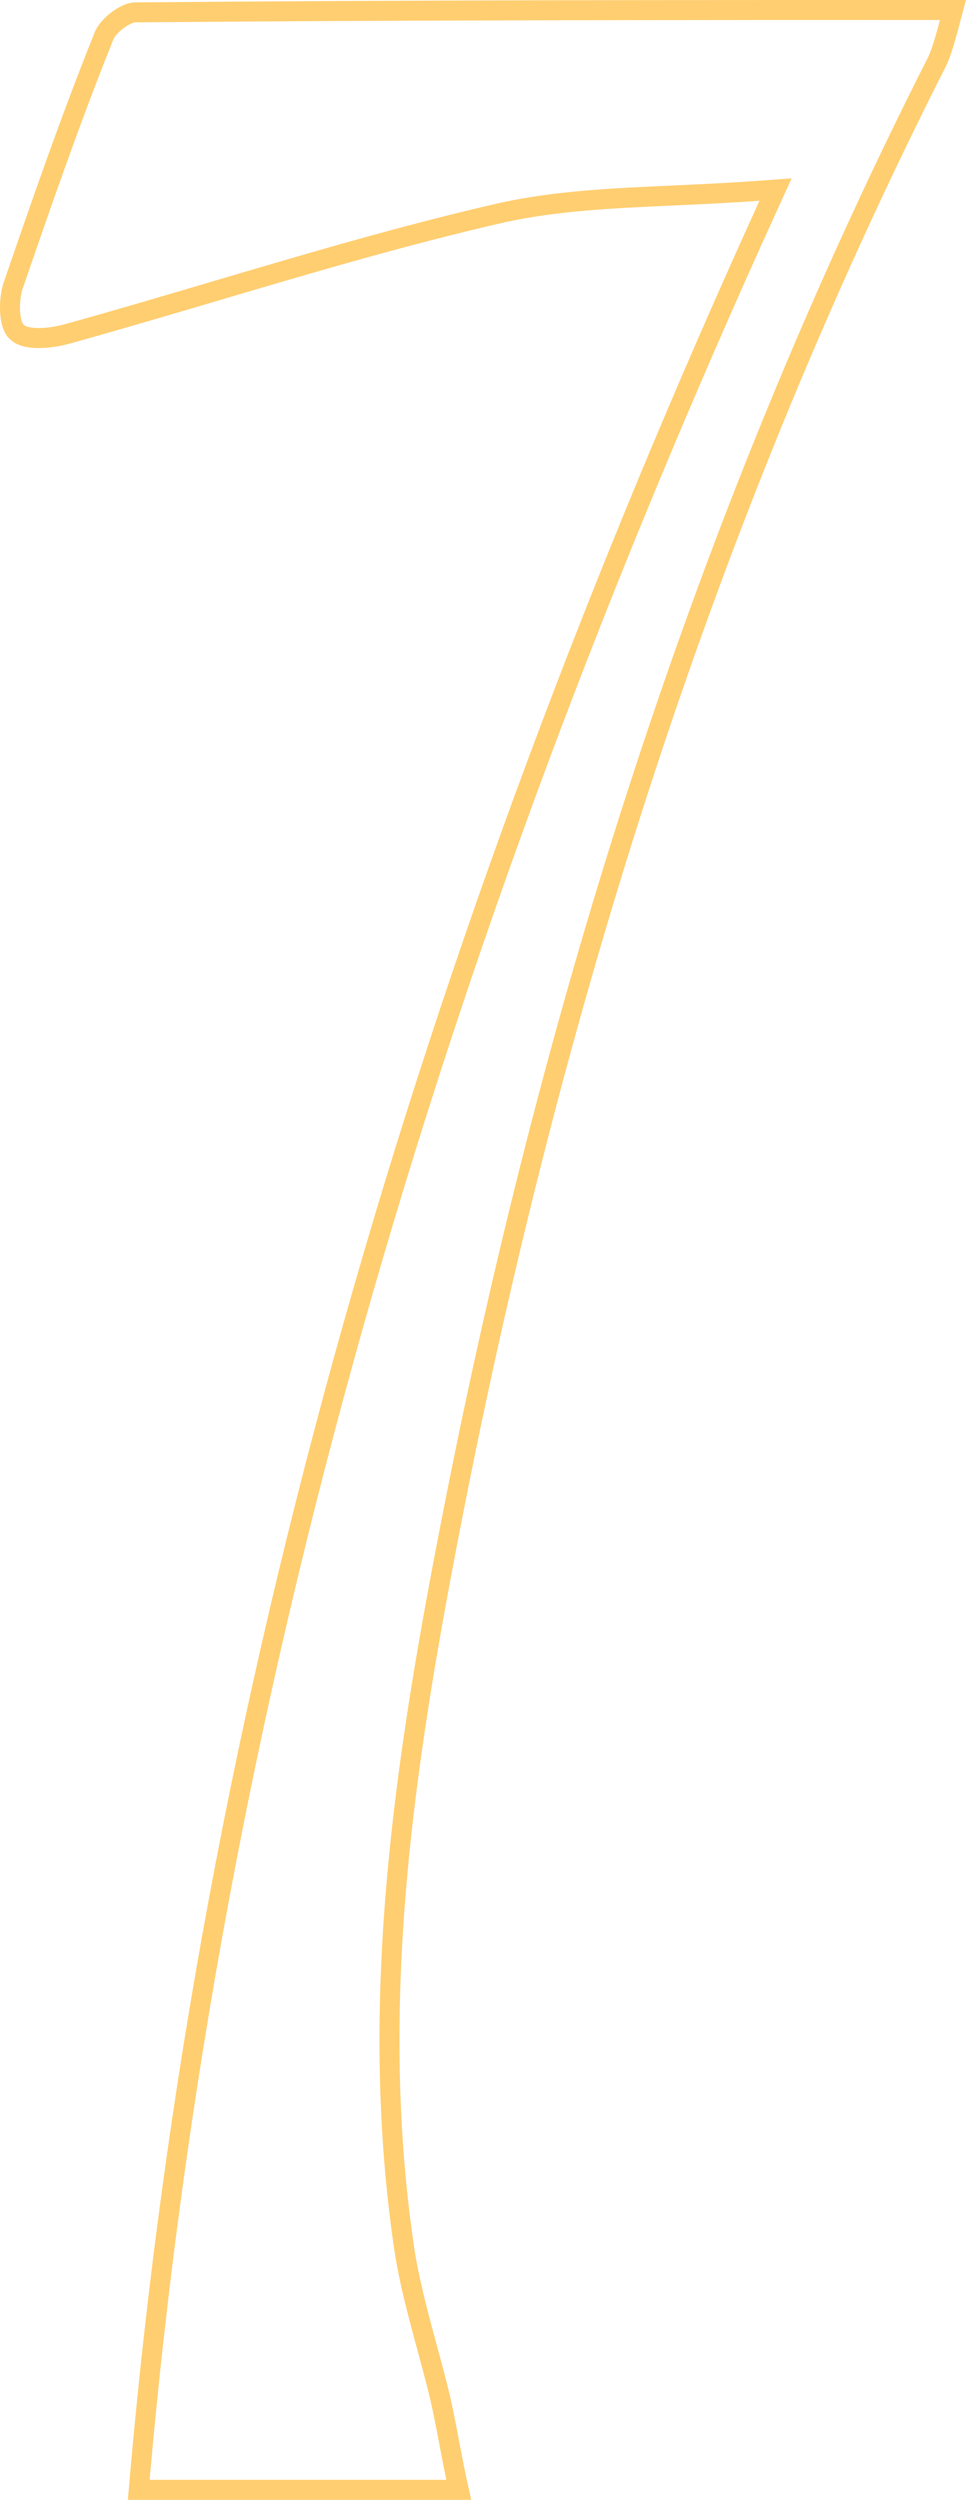 <svg width="145" height="375" viewBox="0 0 145 375" fill="none" xmlns="http://www.w3.org/2000/svg">
<path d="M68.86 373.5H68.811H68.705H68.598H68.491H68.385H68.278H68.171H68.065H67.958H67.852H67.745H67.639H67.533H67.426H67.32H67.214H67.108H67.002H66.896H66.79H66.684H66.578H66.472H66.366H66.26H66.155H66.049H65.943H65.838H65.732H65.627H65.521H65.416H65.31H65.205H65.1H64.995H64.889H64.784H64.679H64.574H64.469H64.364H64.259H64.154H64.049H63.944H63.84H63.735H63.63H63.525H63.421H63.316H63.212H63.107H63.003H62.898H62.794H62.69H62.585H62.481H62.377H62.273H62.168H62.064H61.96H61.856H61.752H61.648H61.544H61.44H61.337H61.233H61.129H61.025H60.922H60.818H60.714H60.611H60.507H60.404H60.3H60.197H60.093H59.99H59.887H59.783H59.68H59.577H59.474H59.37H59.267H59.164H59.061H58.958H58.855H58.752H58.65H58.547H58.444H58.341H58.238H58.136H58.033H57.93H57.828H57.725H57.623H57.52H57.417H57.315H57.213H57.11H57.008H56.906H56.803H56.701H56.599H56.496H56.394H56.292H56.19H56.088H55.986H55.884H55.782H55.68H55.578H55.476H55.374H55.273H55.171H55.069H54.967H54.866H54.764H54.662H54.561H54.459H54.358H54.256H54.155H54.053H53.952H53.85H53.749H53.648H53.546H53.445H53.344H53.242H53.141H53.04H52.939H52.838H52.737H52.636H52.535H52.434H52.333H52.232H52.131H52.03H51.929H51.828H51.727H51.626H51.526H51.425H51.324H51.223H51.123H51.022H50.922H50.821H50.72H50.62H50.519H50.419H50.318H50.218H50.117H50.017H49.916H49.816H49.716H49.615H49.515H49.415H49.315H49.215H49.114H49.014H48.914H48.814H48.714H48.614H48.514H48.413H48.313H48.214H48.114H48.014H47.914H47.814H47.714H47.614H47.514H47.414H47.314H47.215H47.115H47.015H46.915H46.816H46.716H46.616H46.517H46.417H46.317H46.218H46.118H46.019H45.919H45.82H45.72H45.621H45.521H45.422H45.322H45.223H45.123H45.024H44.925H44.825H44.726H44.627H44.527H44.428H44.329H44.23H44.13H44.031H43.932H43.833H43.734H43.634H43.535H43.436H43.337H43.238H43.139H43.04H42.941H42.842H42.743H42.644H42.545H42.446H42.347H42.248H42.149H42.05H41.951H41.852H41.753H41.654H41.556H41.457H41.358H41.259H41.16H41.062H40.963H40.864H40.765H40.666H40.568H40.469H40.37H40.272H40.173H40.074H39.976H39.877H39.778H39.68H39.581H39.483H39.384H39.285H39.187H39.088H38.99H38.891H38.792H38.694H38.595H38.497H38.398H38.3H38.201H38.103H38.004H37.906H37.807H37.709H37.611H37.512H37.414H37.315H37.217H37.118H37.02H36.922H36.823H36.725H36.627H36.528H36.43H36.331H36.233H36.135H36.036H35.938H35.84H35.742H35.643H35.545H35.447H35.348H35.25H35.152H35.053H34.955H34.857H34.759H34.66H34.562H34.464H34.365H34.267H34.169H34.071H33.972H33.874H33.776H33.678H33.58H33.481H33.383H33.285H33.187H33.088H32.99H32.892H32.794H32.696H32.597H32.499H32.401H32.303H32.204H32.106H32.008H31.91H31.811H31.713H31.615H31.517H31.419H31.32H31.222H31.124H31.026H30.928H30.829H30.731H30.633H30.535H30.436H30.338H30.24H30.142H30.044H29.945H29.847H29.749H29.651H29.552H29.454H29.356H29.258H29.159H29.061H28.963H28.864H28.766H28.668H28.57H28.471H28.373H28.275H28.177H28.078H27.98H27.882H27.783H27.685H27.587H27.488H27.39H27.292H27.193H27.095H26.997H26.898H26.8H26.701H26.603H26.505H26.406H26.308H26.209H26.111H26.012H25.914H25.816H25.717H25.619H25.52H25.422H25.323H25.225H25.126H25.028H24.929H24.831H24.732H24.634H24.535H24.436H24.338H24.239H24.141H24.042H23.943H23.845H23.746H23.647H23.549H23.45H23.351H23.253H23.154H23.055H22.957H22.858H22.759H22.66H22.561H22.463H22.364H22.265H22.166H22.067H21.969H21.87H21.771H21.672H21.573H21.474H21.375H21.276H21.177H21.078H20.979H20.88H20.828C31.072 254.209 64.823 141.608 115.364 30.737L116.414 28.435L113.89 28.619C109.398 28.946 105.134 29.139 101.042 29.325C91.859 29.742 83.543 30.119 75.47 31.876L75.463 31.877L75.455 31.879C60.981 35.183 46.62 39.428 32.263 43.672C24.78 45.885 17.298 48.096 9.802 50.174C8.446 50.51 6.885 50.748 5.495 50.708C4.042 50.667 3.081 50.333 2.59 49.845L2.531 49.786L2.466 49.734C2.078 49.426 1.668 48.549 1.539 47.06C1.421 45.683 1.58 44.183 1.882 43.113C6.205 30.572 10.515 18.073 15.54 5.579L15.557 5.538L15.571 5.496C15.798 4.818 16.531 3.878 17.583 3.074C18.649 2.258 19.678 1.859 20.276 1.859V1.859L20.29 1.858C60.75 1.505 100.863 1.5 143.043 1.5C142.962 1.805 142.883 2.103 142.806 2.395C142.096 5.085 141.524 7.25 140.757 9.044C104.645 80.168 81.542 155.58 66.746 233.467C60.251 267.557 55.523 301.82 60.607 336.855C61.34 341.961 62.745 347.14 64.12 352.213C64.794 354.698 65.461 357.157 66.038 359.57C66.521 361.651 66.932 363.808 67.376 366.141C67.421 366.378 67.466 366.616 67.512 366.856C67.907 368.929 68.334 371.132 68.86 373.5Z" stroke="#FFCE70" stroke-width="3"/>
</svg>
